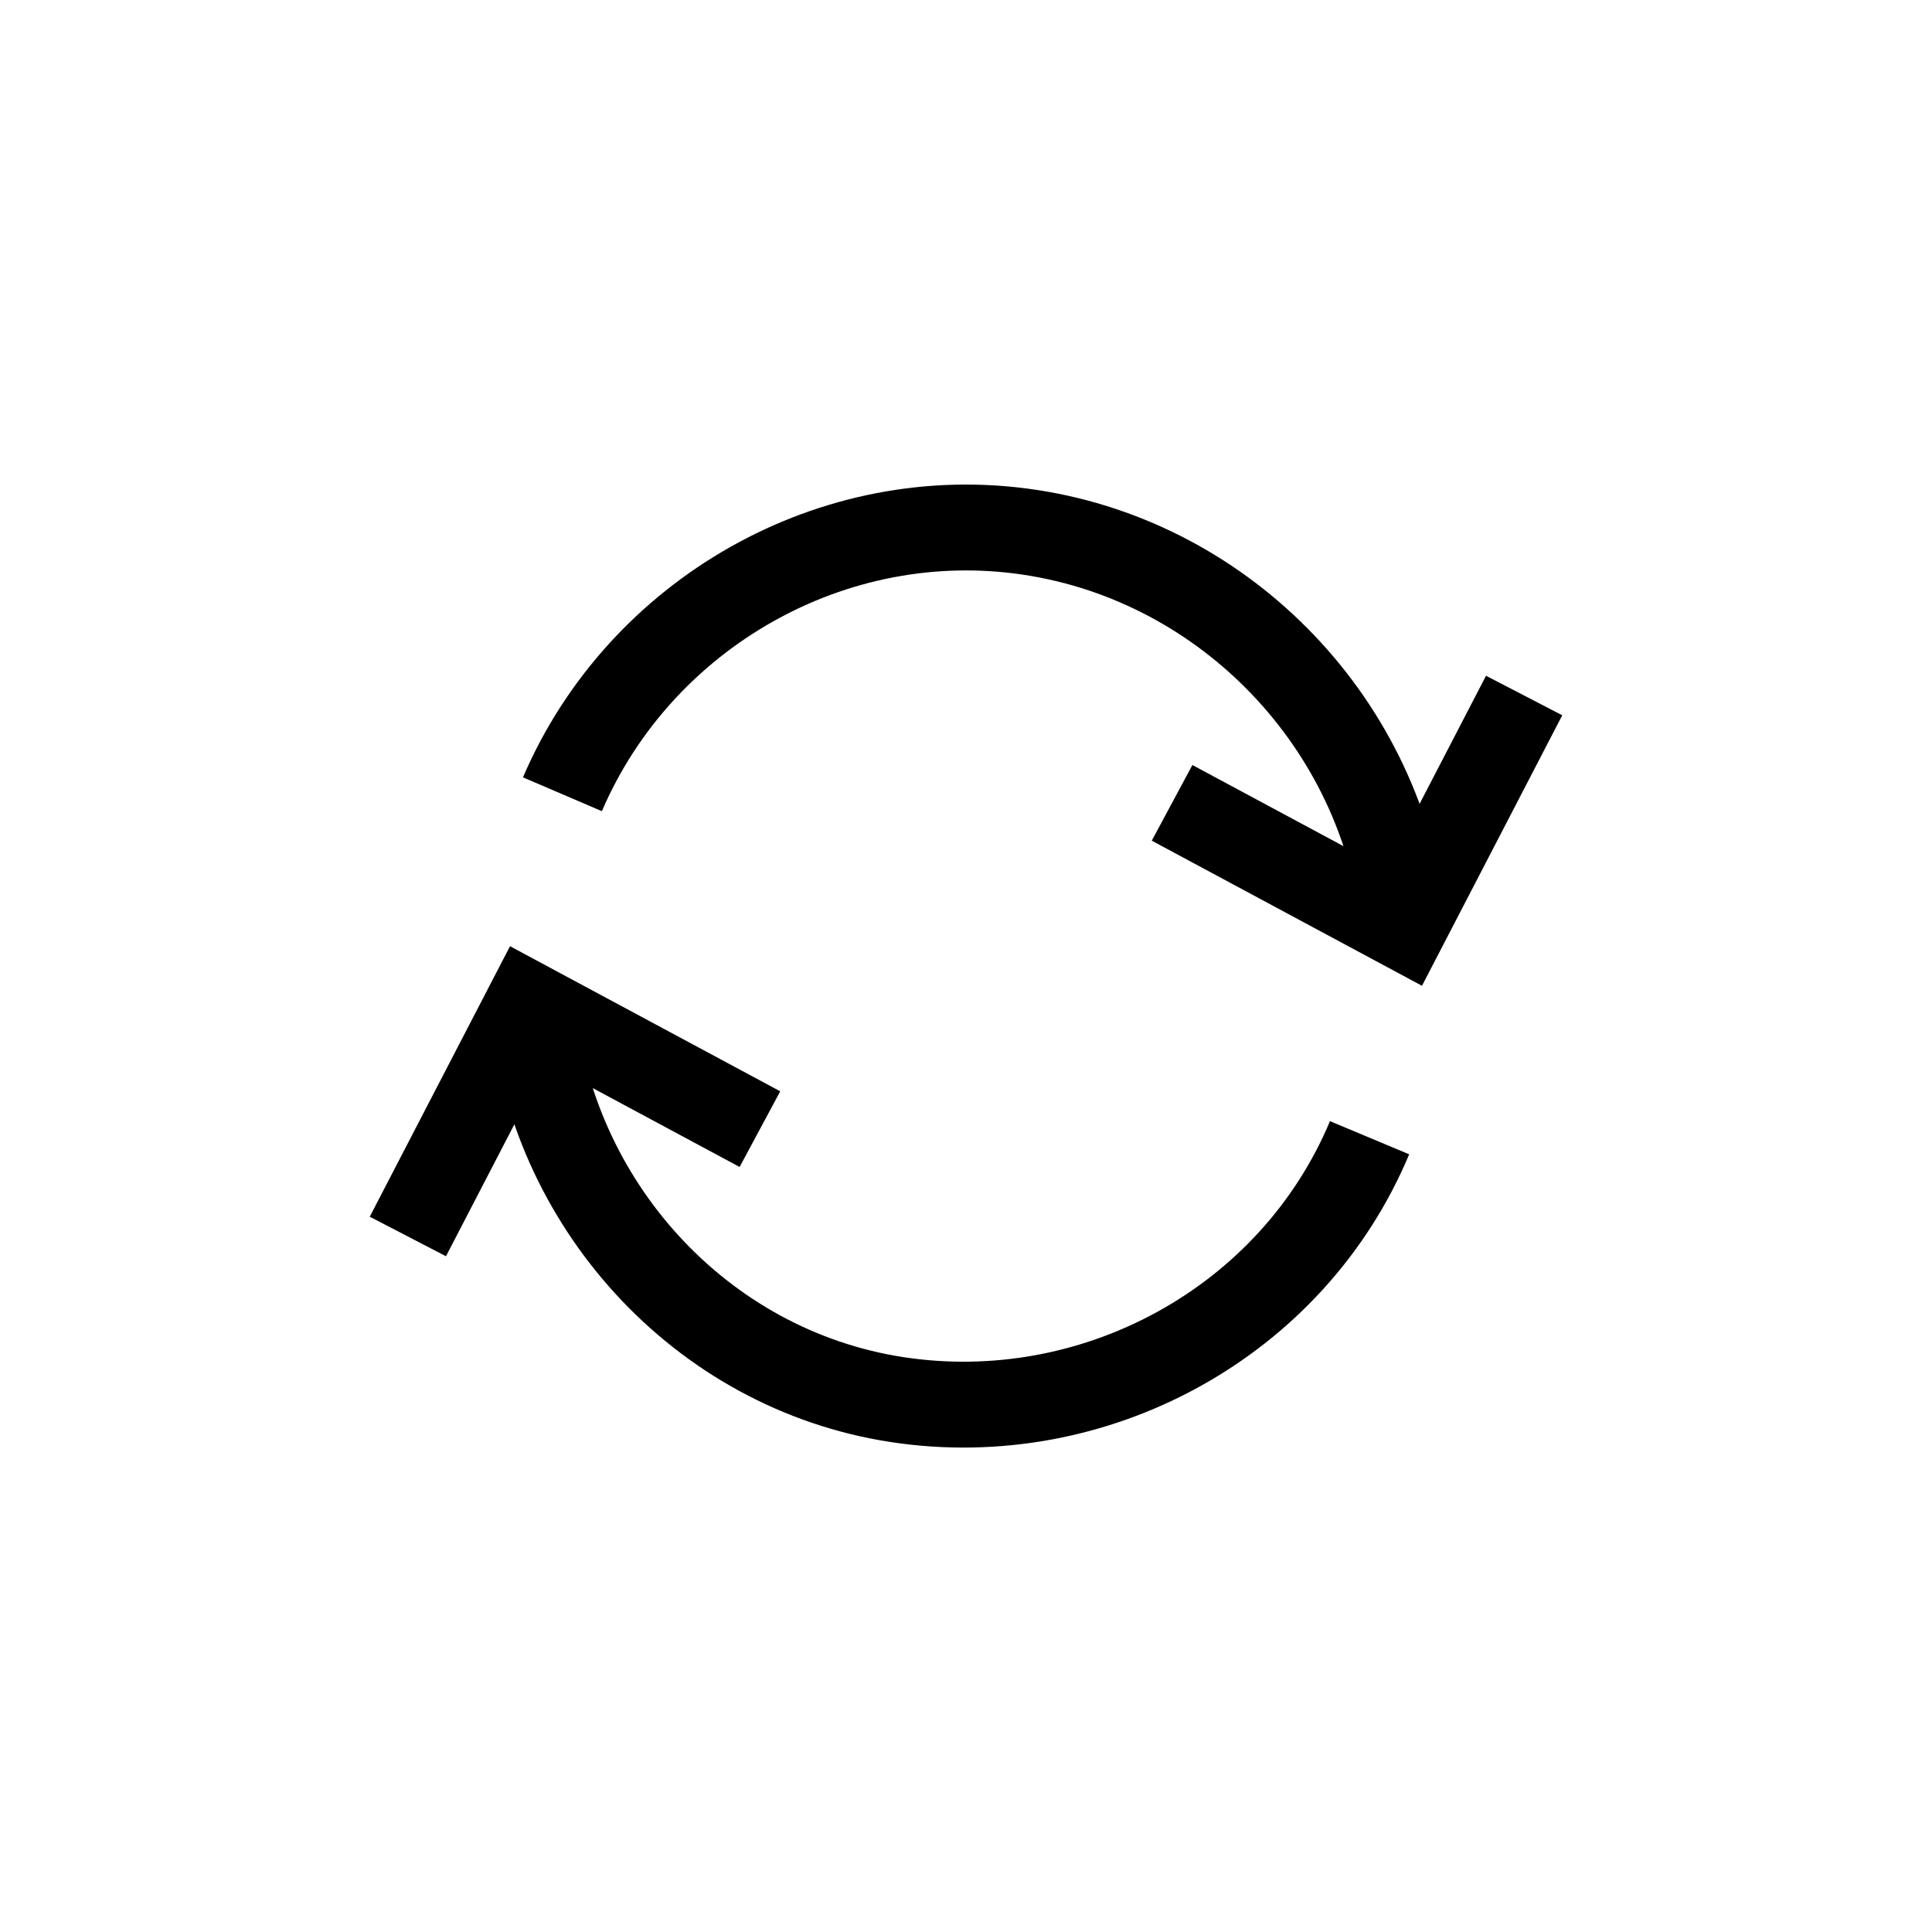 <svg xmlns="http://www.w3.org/2000/svg" viewBox="0 0 45 45">
    <style type="text/css">
    	.stroke{fill:none;stroke:#000000;stroke-width:2;stroke-linecap:butt;stroke-linejoin:square;stroke-miterlimit:10;}
    </style>
    <polyline class="stroke" points="35.5,16.2 32.7,21.6 27.3,18.7 "/>
    <polyline class="stroke" points="9.5,28.8 12.3,23.4 17.7,26.3 "/>
    <path class="stroke" d="M31.9,26.5c-1.8,4.3-6.4,6.8-11,6.1c-4.6-0.7-8.1-4.6-8.5-9.2"/>
    <path class="stroke" d="M13.1,18.5c1.8-4.2,6.3-6.8,10.9-6.1c4.6,0.7,8.2,4.5,8.7,9.1"/>
</svg>
